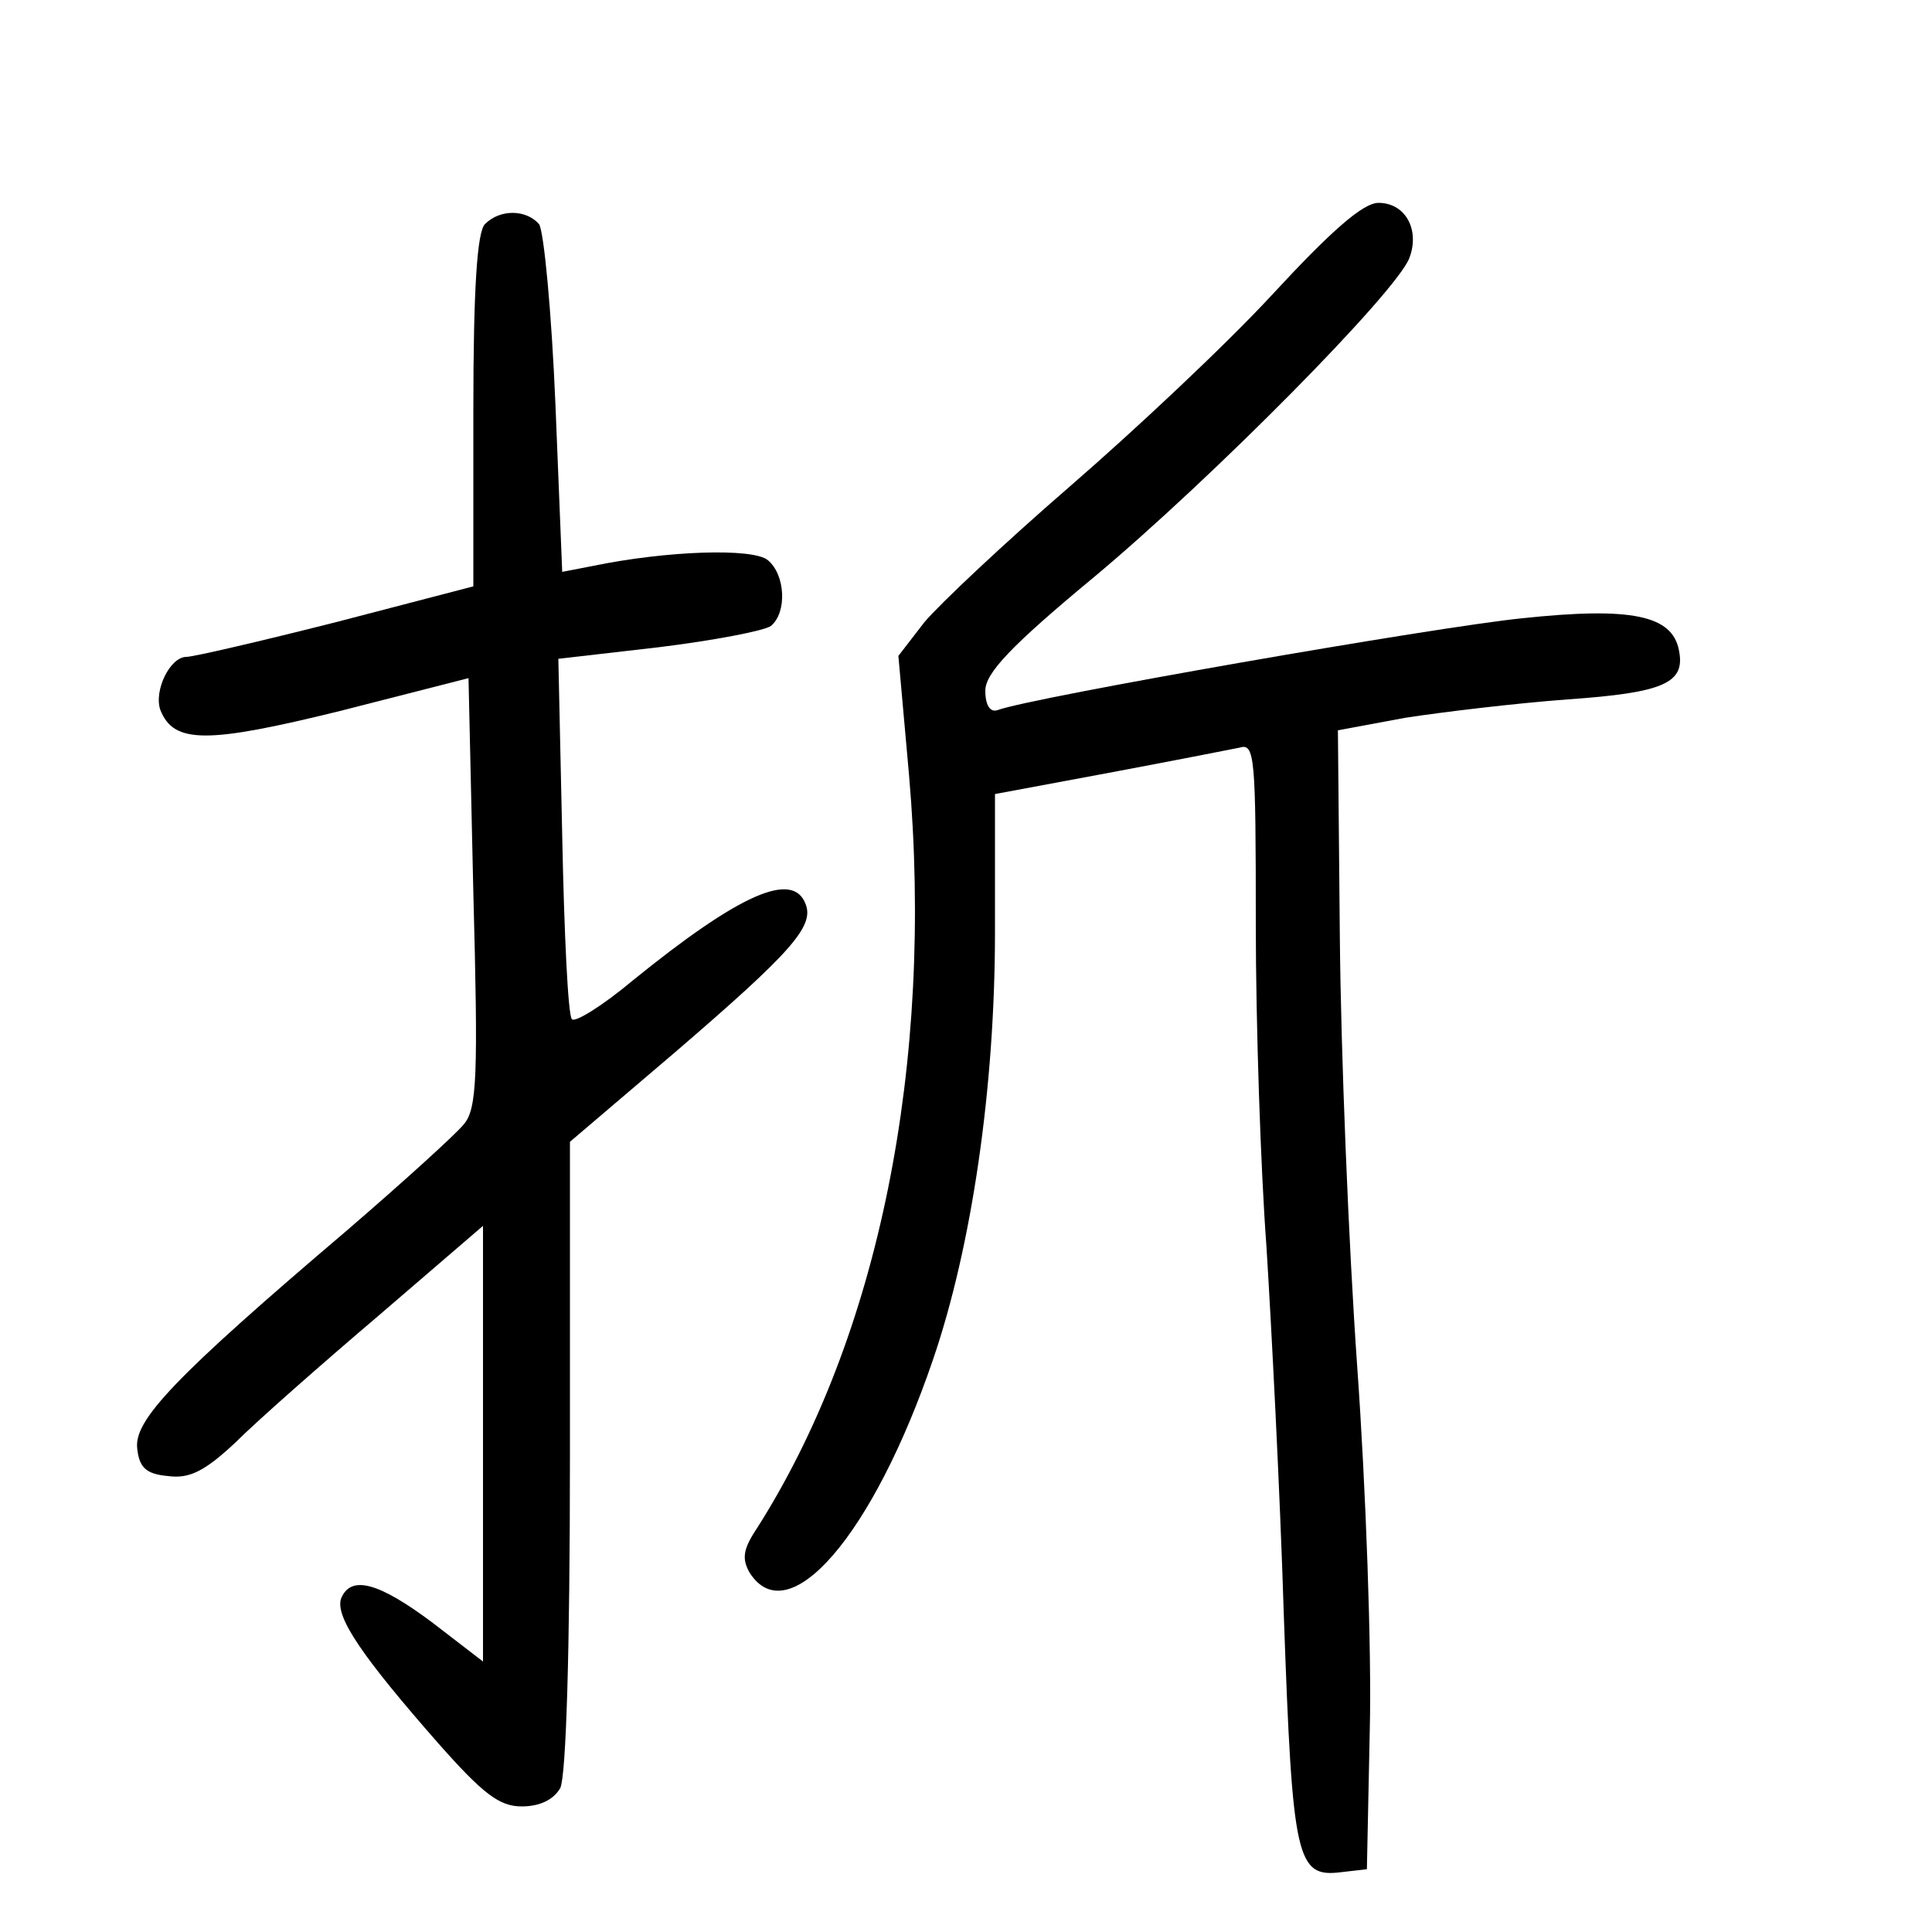 <?xml version="1.0"?>
<svg xmlns="http://www.w3.org/2000/svg" height="200pt" preserveAspectRatio="xMidYMid meet" viewBox="0 0 200 200" width="200pt">
  <g transform="matrix(.1 0 0 -.1 0 200)">
    <path d="m1317 1695c-48-52-143-141-210-199s-134-121-150-140l-27-35 11-123c26-299-31-582-158-781-14-21-15-31-7-45 40-63 128 39 190 221 40 117 64 281 64 442v143l118 22c64 12 125 24 135 26 16 5 17-8 17-183 0-103 5-253 11-333 5-80 14-252 18-382 9-255 13-272 60-266l26 3 3 145c2 80-4 249-13 375-9 127-17 327-18 445l-2 214 70 13c39 6 114 15 168 19 100 7 122 17 115 51-7 36-49 45-162 33-90-9-508-82-543-95-8-3-13 5-13 20 0 18 26 46 113 118 122 102 313 295 326 330 11 29-4 57-32 57-16 0-49-29-110-95z"/>
    <path d="m502 1768c-8-8-12-66-12-193v-182l-142-37c-79-20-148-36-155-36-17 0-34-35-27-55 14-35 48-35 186-1l133 34 5-222c5-189 4-224-10-240-8-10-62-59-120-109-180-153-221-197-218-226 2-20 9-27 32-29 22-3 38 5 70 35 22 22 89 81 149 132l107 92v-226-225l-52 40c-56 42-85 50-95 25-6-19 22-60 101-150 46-52 63-65 86-65 19 0 33 7 40 19 6 13 10 140 10 345v324l108 92c121 104 145 131 136 154-13 35-68 11-179-79-31-26-60-44-63-40-4 4-8 89-10 190l-4 183 104 12c57 7 109 17 116 22 17 14 15 53-3 68-15 13-105 10-182-6l-31-6-7 173c-4 96-12 180-17 187-13 15-40 16-56 0z"/>
  </g>
</svg>
